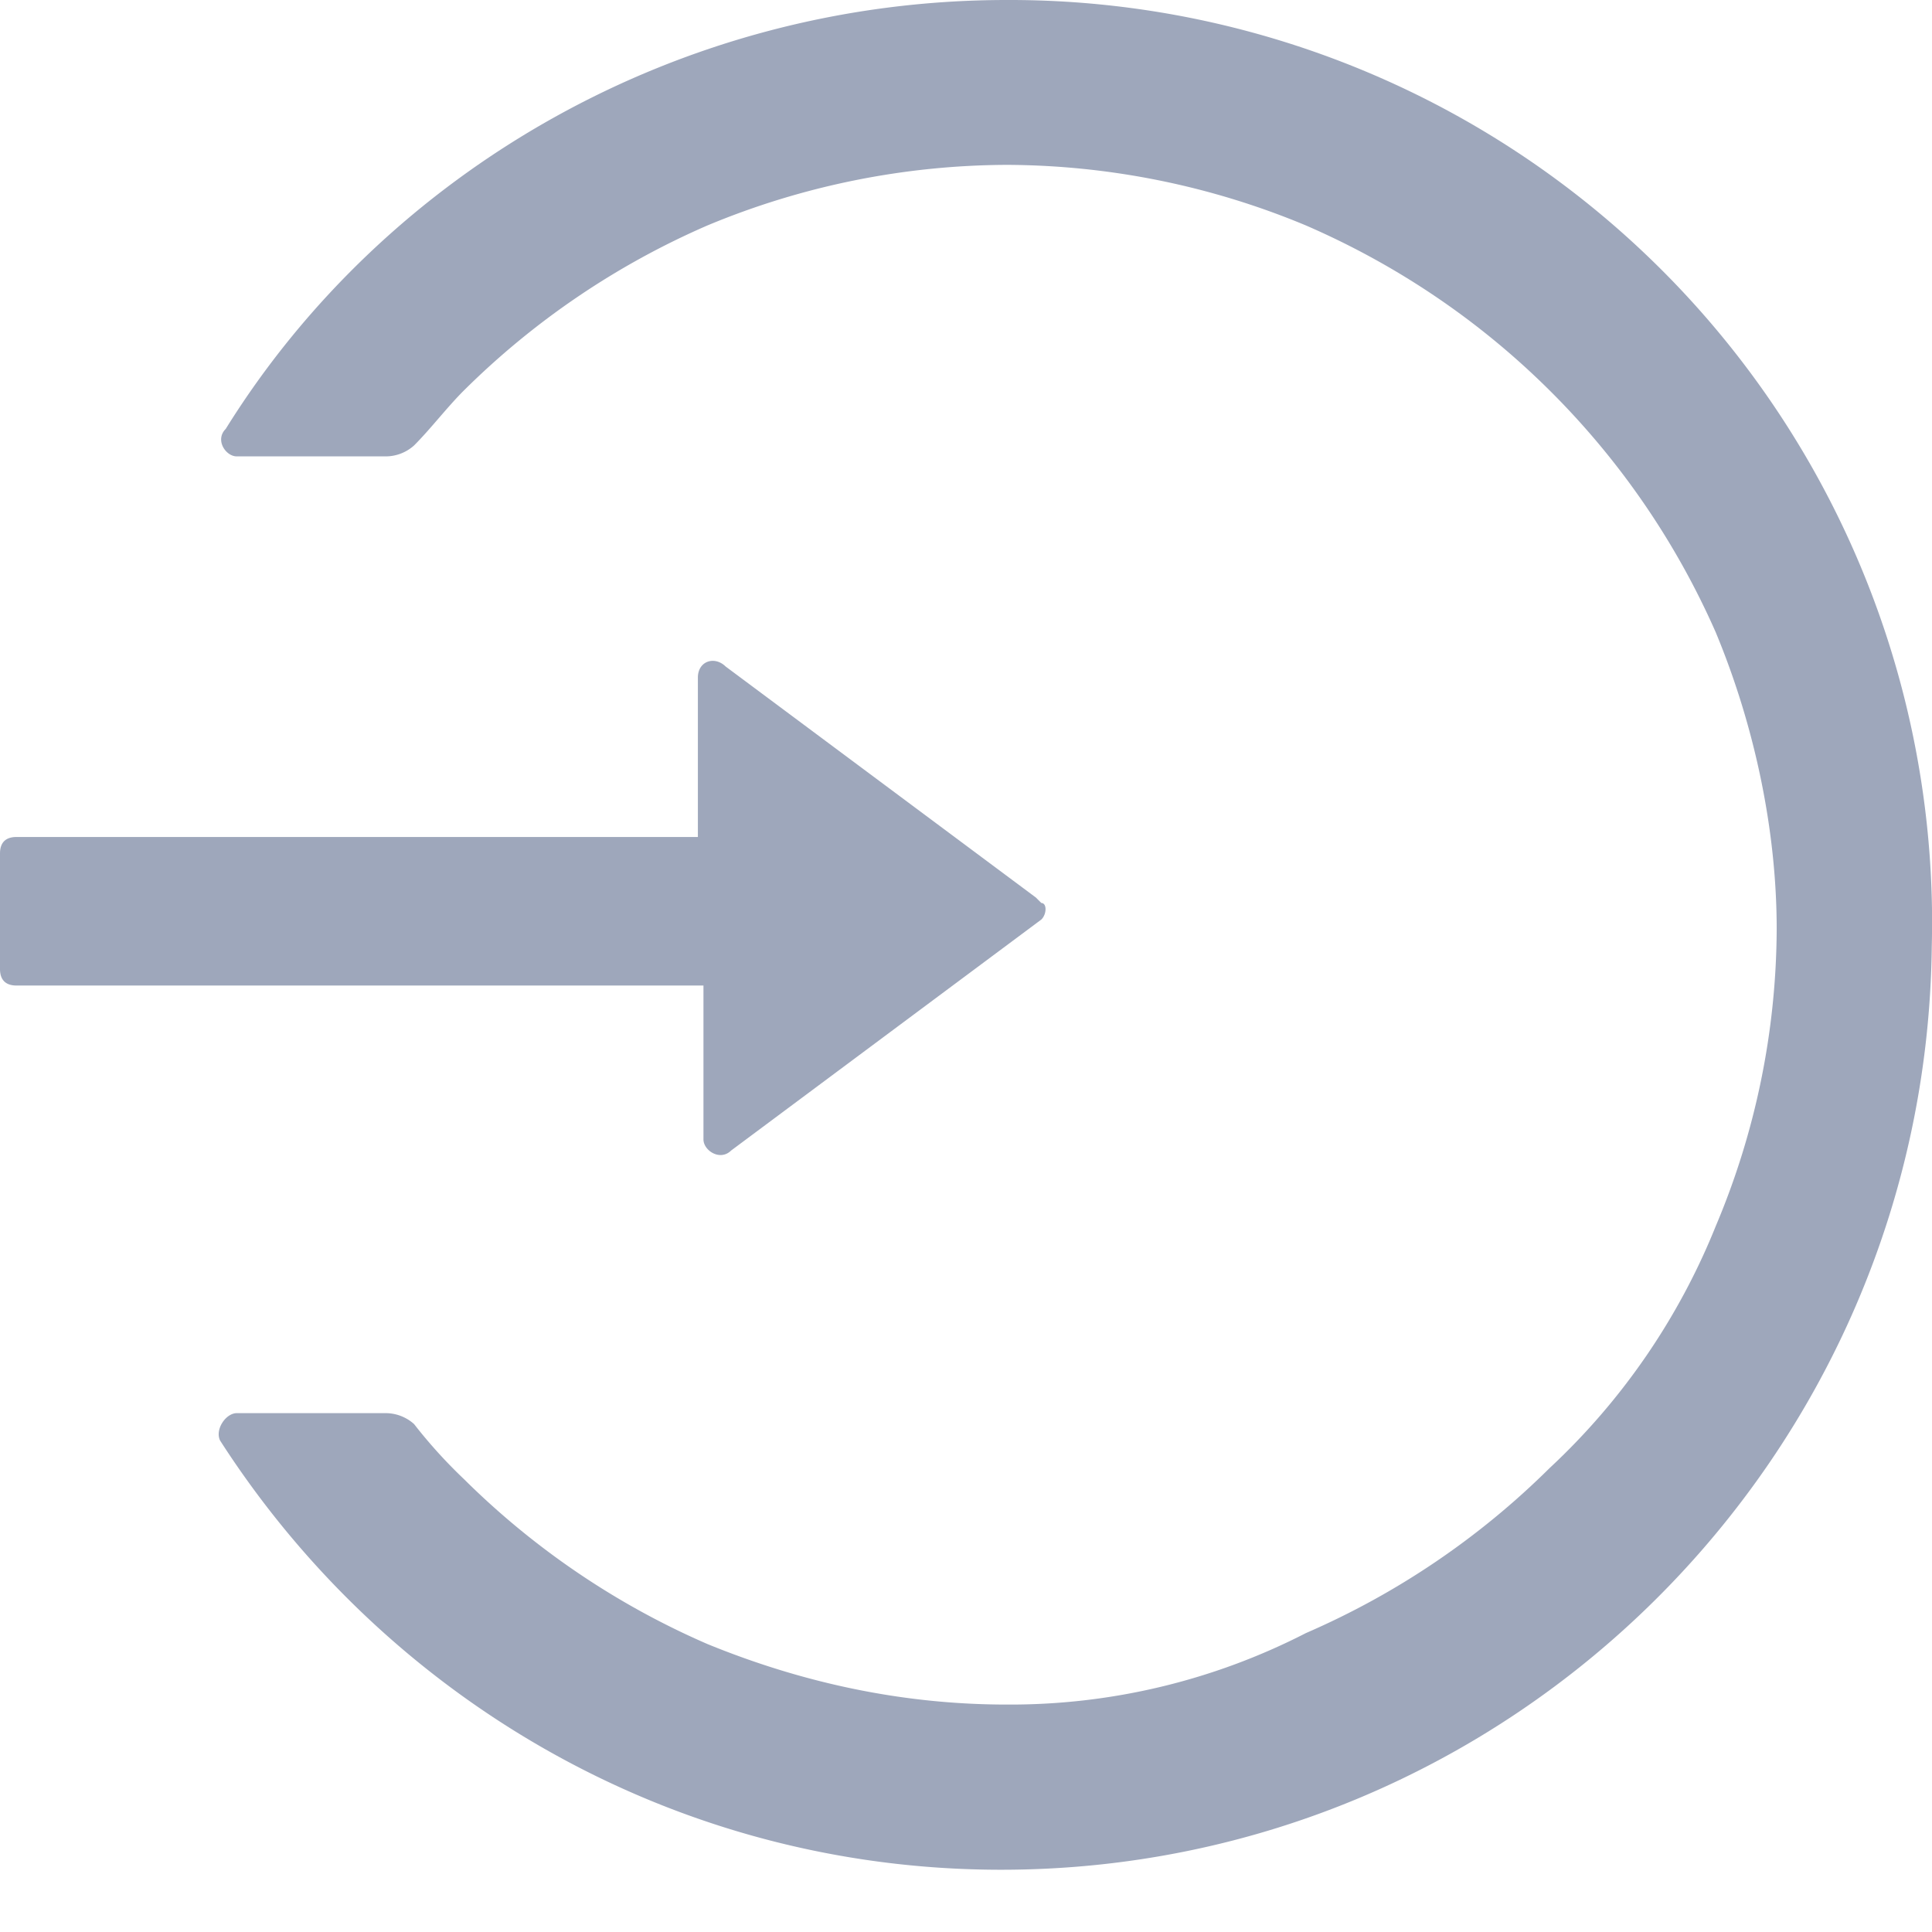 <svg width="18" height="18" viewBox="0 0 18 18" fill="#9EA7BB" xmlns="http://www.w3.org/2000/svg"><path fill-rule="evenodd" d="M6.502 6.313c0-.154.155-.205.259-.103l2.89 2.152.051.051c.052 0 .052.103 0 .154l-2.89 2.152c-.103.102-.258 0-.258-.103V9.182h-6.4C.053 9.182 0 9.13 0 9.028V7.952c0-.102.052-.154.155-.154h6.347V6.313M9.38 0C6.335 0 3.6 1.588 2.103 3.996c-.103.103 0 .256.103.256H3.6a.396.396 0 0 0 .258-.102c.154-.154.31-.359.464-.512A7.405 7.405 0 0 1 6.592 2.1a7.313 7.313 0 0 1 2.788-.564 7.3 7.3 0 0 1 2.786.564c.826.358 1.6.87 2.271 1.537a7.347 7.347 0 0 1 1.548 2.254c.362.87.568 1.844.568 2.766a7.17 7.17 0 0 1-.568 2.767 6.277 6.277 0 0 1-1.548 2.254 7.405 7.405 0 0 1-2.27 1.537 6.028 6.028 0 0 1-2.787.666c-.98 0-1.91-.205-2.787-.563a7.405 7.405 0 0 1-2.27-1.537 4.631 4.631 0 0 1-.465-.513.396.396 0 0 0-.258-.102H2.206c-.103 0-.206.154-.155.256C3.6 15.831 6.283 17.42 9.328 17.42c4.748 0 8.618-3.842 8.67-8.607A8.594 8.594 0 0 0 9.38 0"/></svg>
